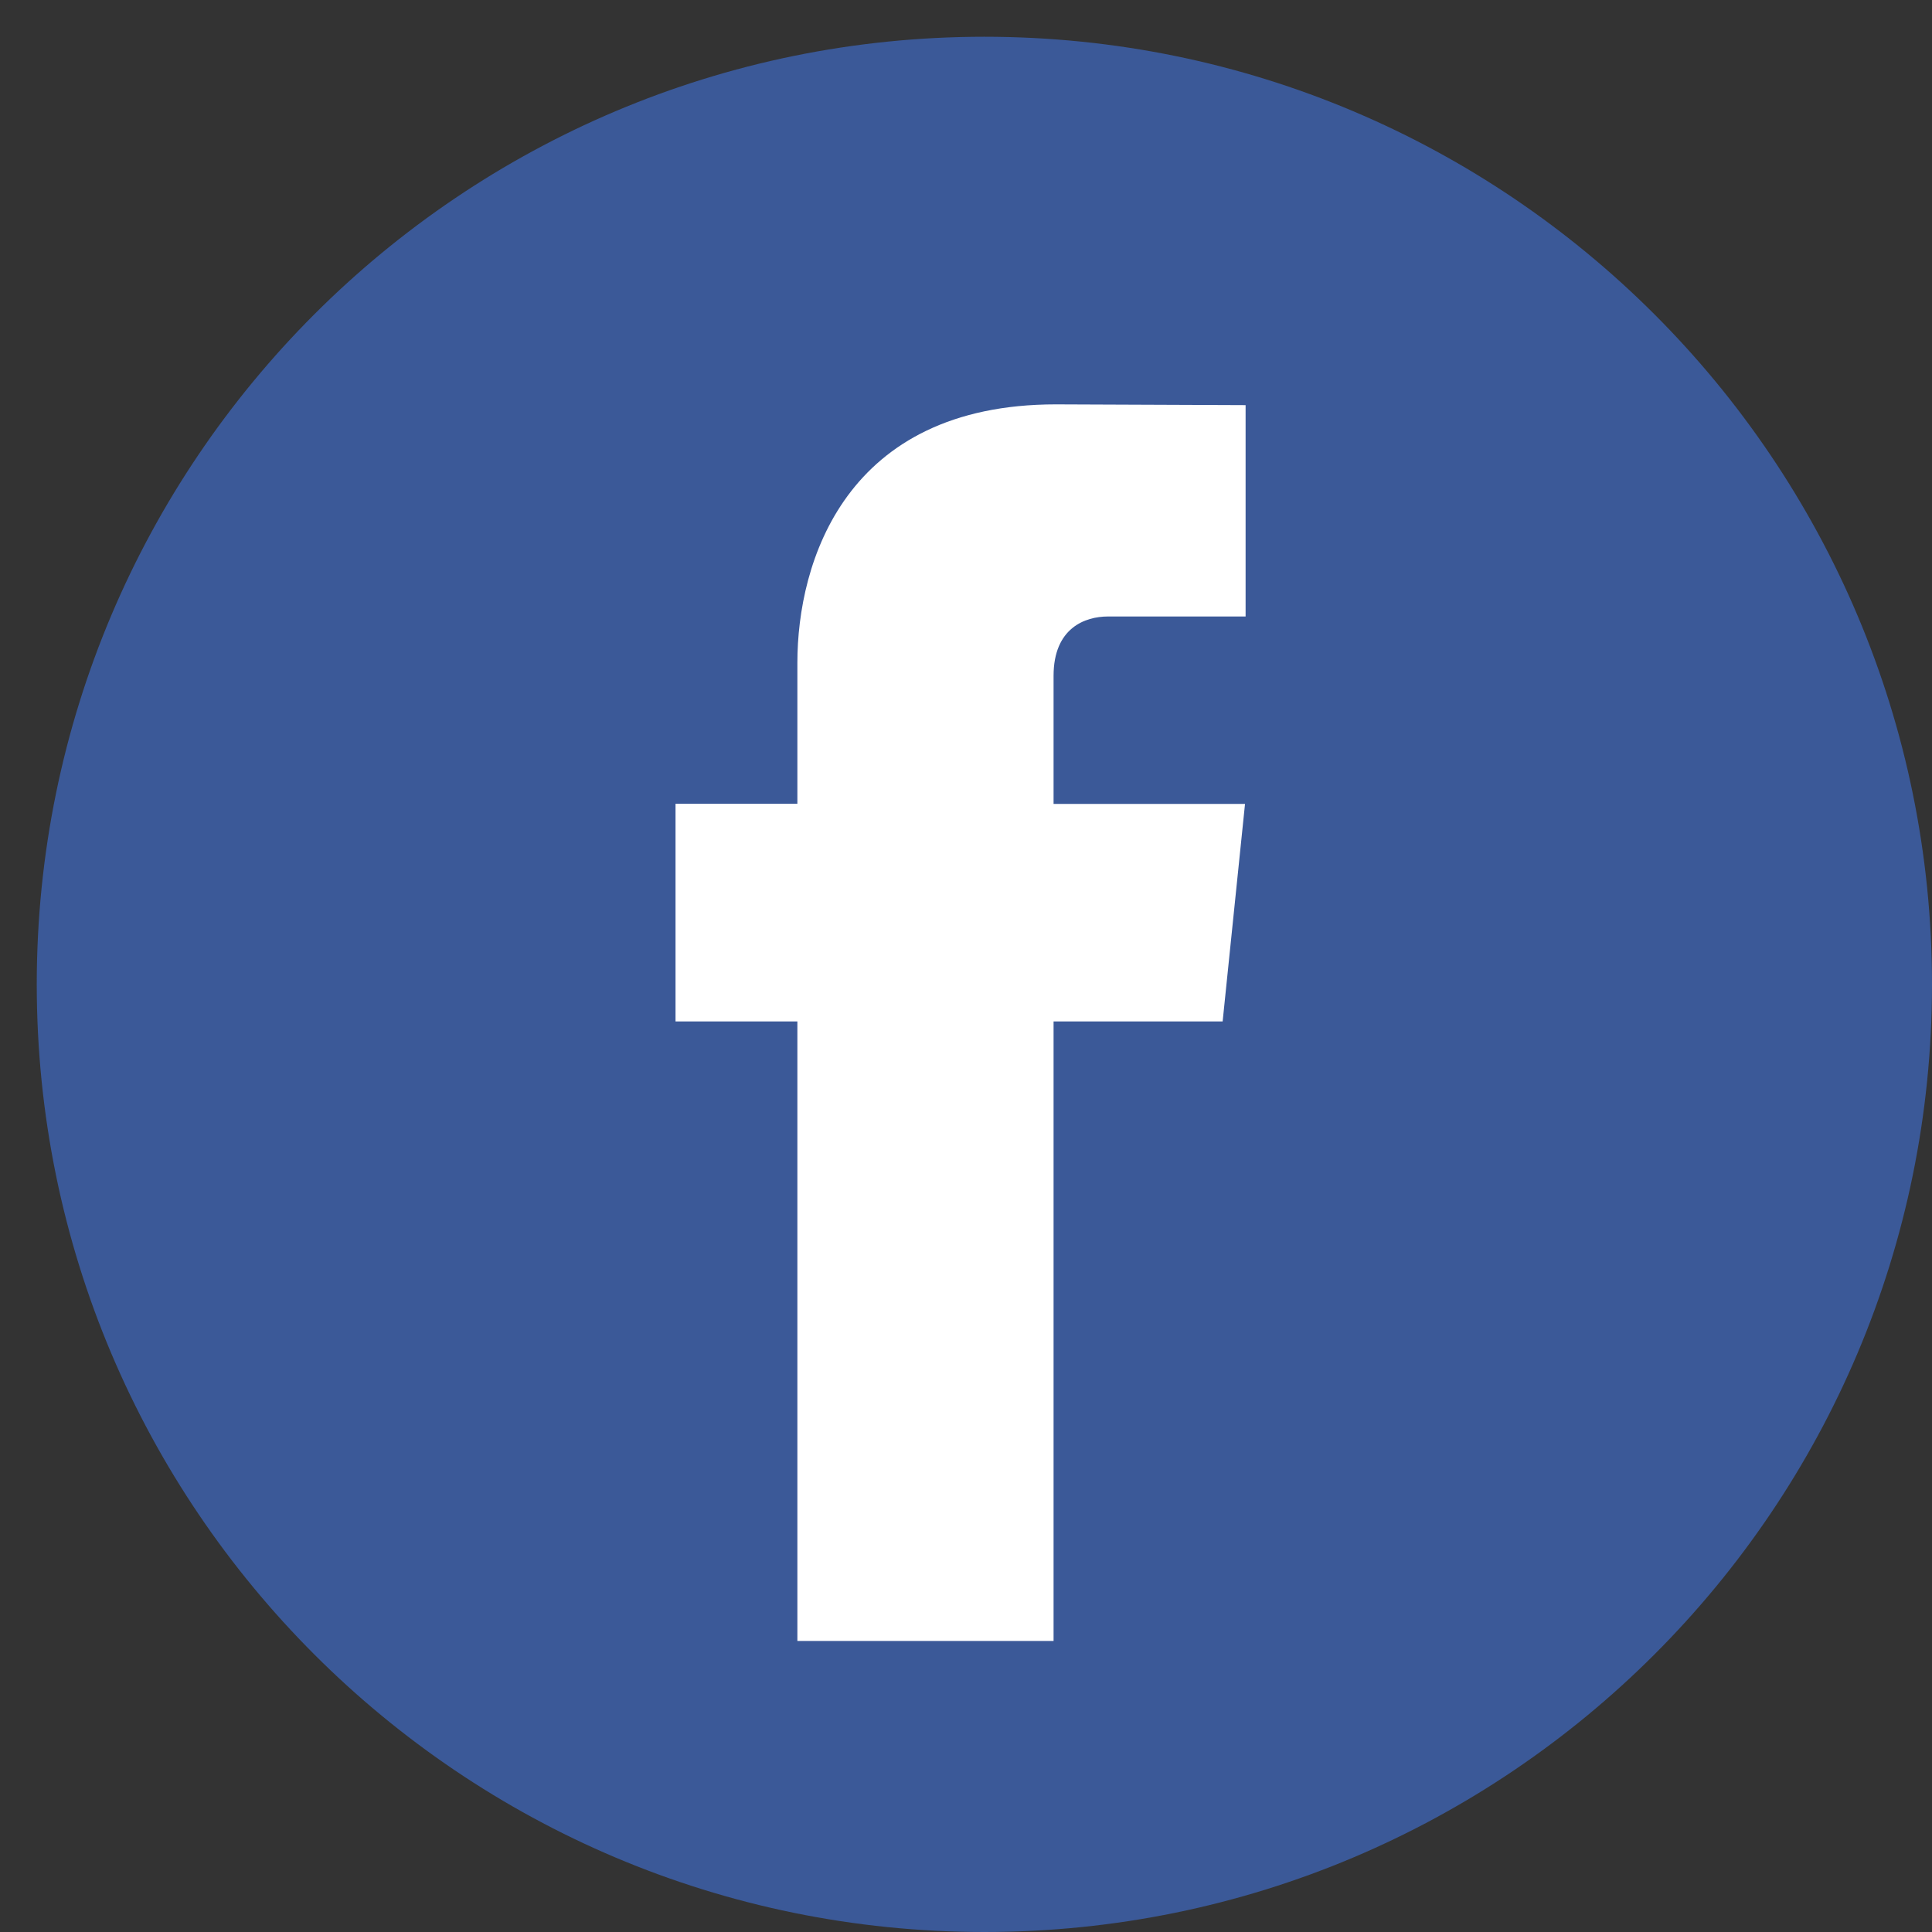 <svg width="43" height="43" viewBox="0 0 43 43" fill="none" xmlns="http://www.w3.org/2000/svg">
<rect x="0" y="0" width="43" height="43" fill="#333333" stroke="none"/>
<path d="M21.909 43C33.557 43 43 33.557 43 21.909C43 10.261 33.557 0.818 21.909 0.818C10.261 0.818 0.818 10.261 0.818 21.909C0.818 33.557 10.261 43 21.909 43Z" fill="#3B5998"/>
<path d="M27.212 22.734H23.449V36.522H17.747V22.734H15.035V17.889H17.747V14.753C17.747 12.511 18.812 9 23.5 9L27.723 9.017V13.721H24.659C24.156 13.721 23.449 13.972 23.449 15.042V17.893H27.71L27.212 22.734Z" fill="white"/>
</svg>
